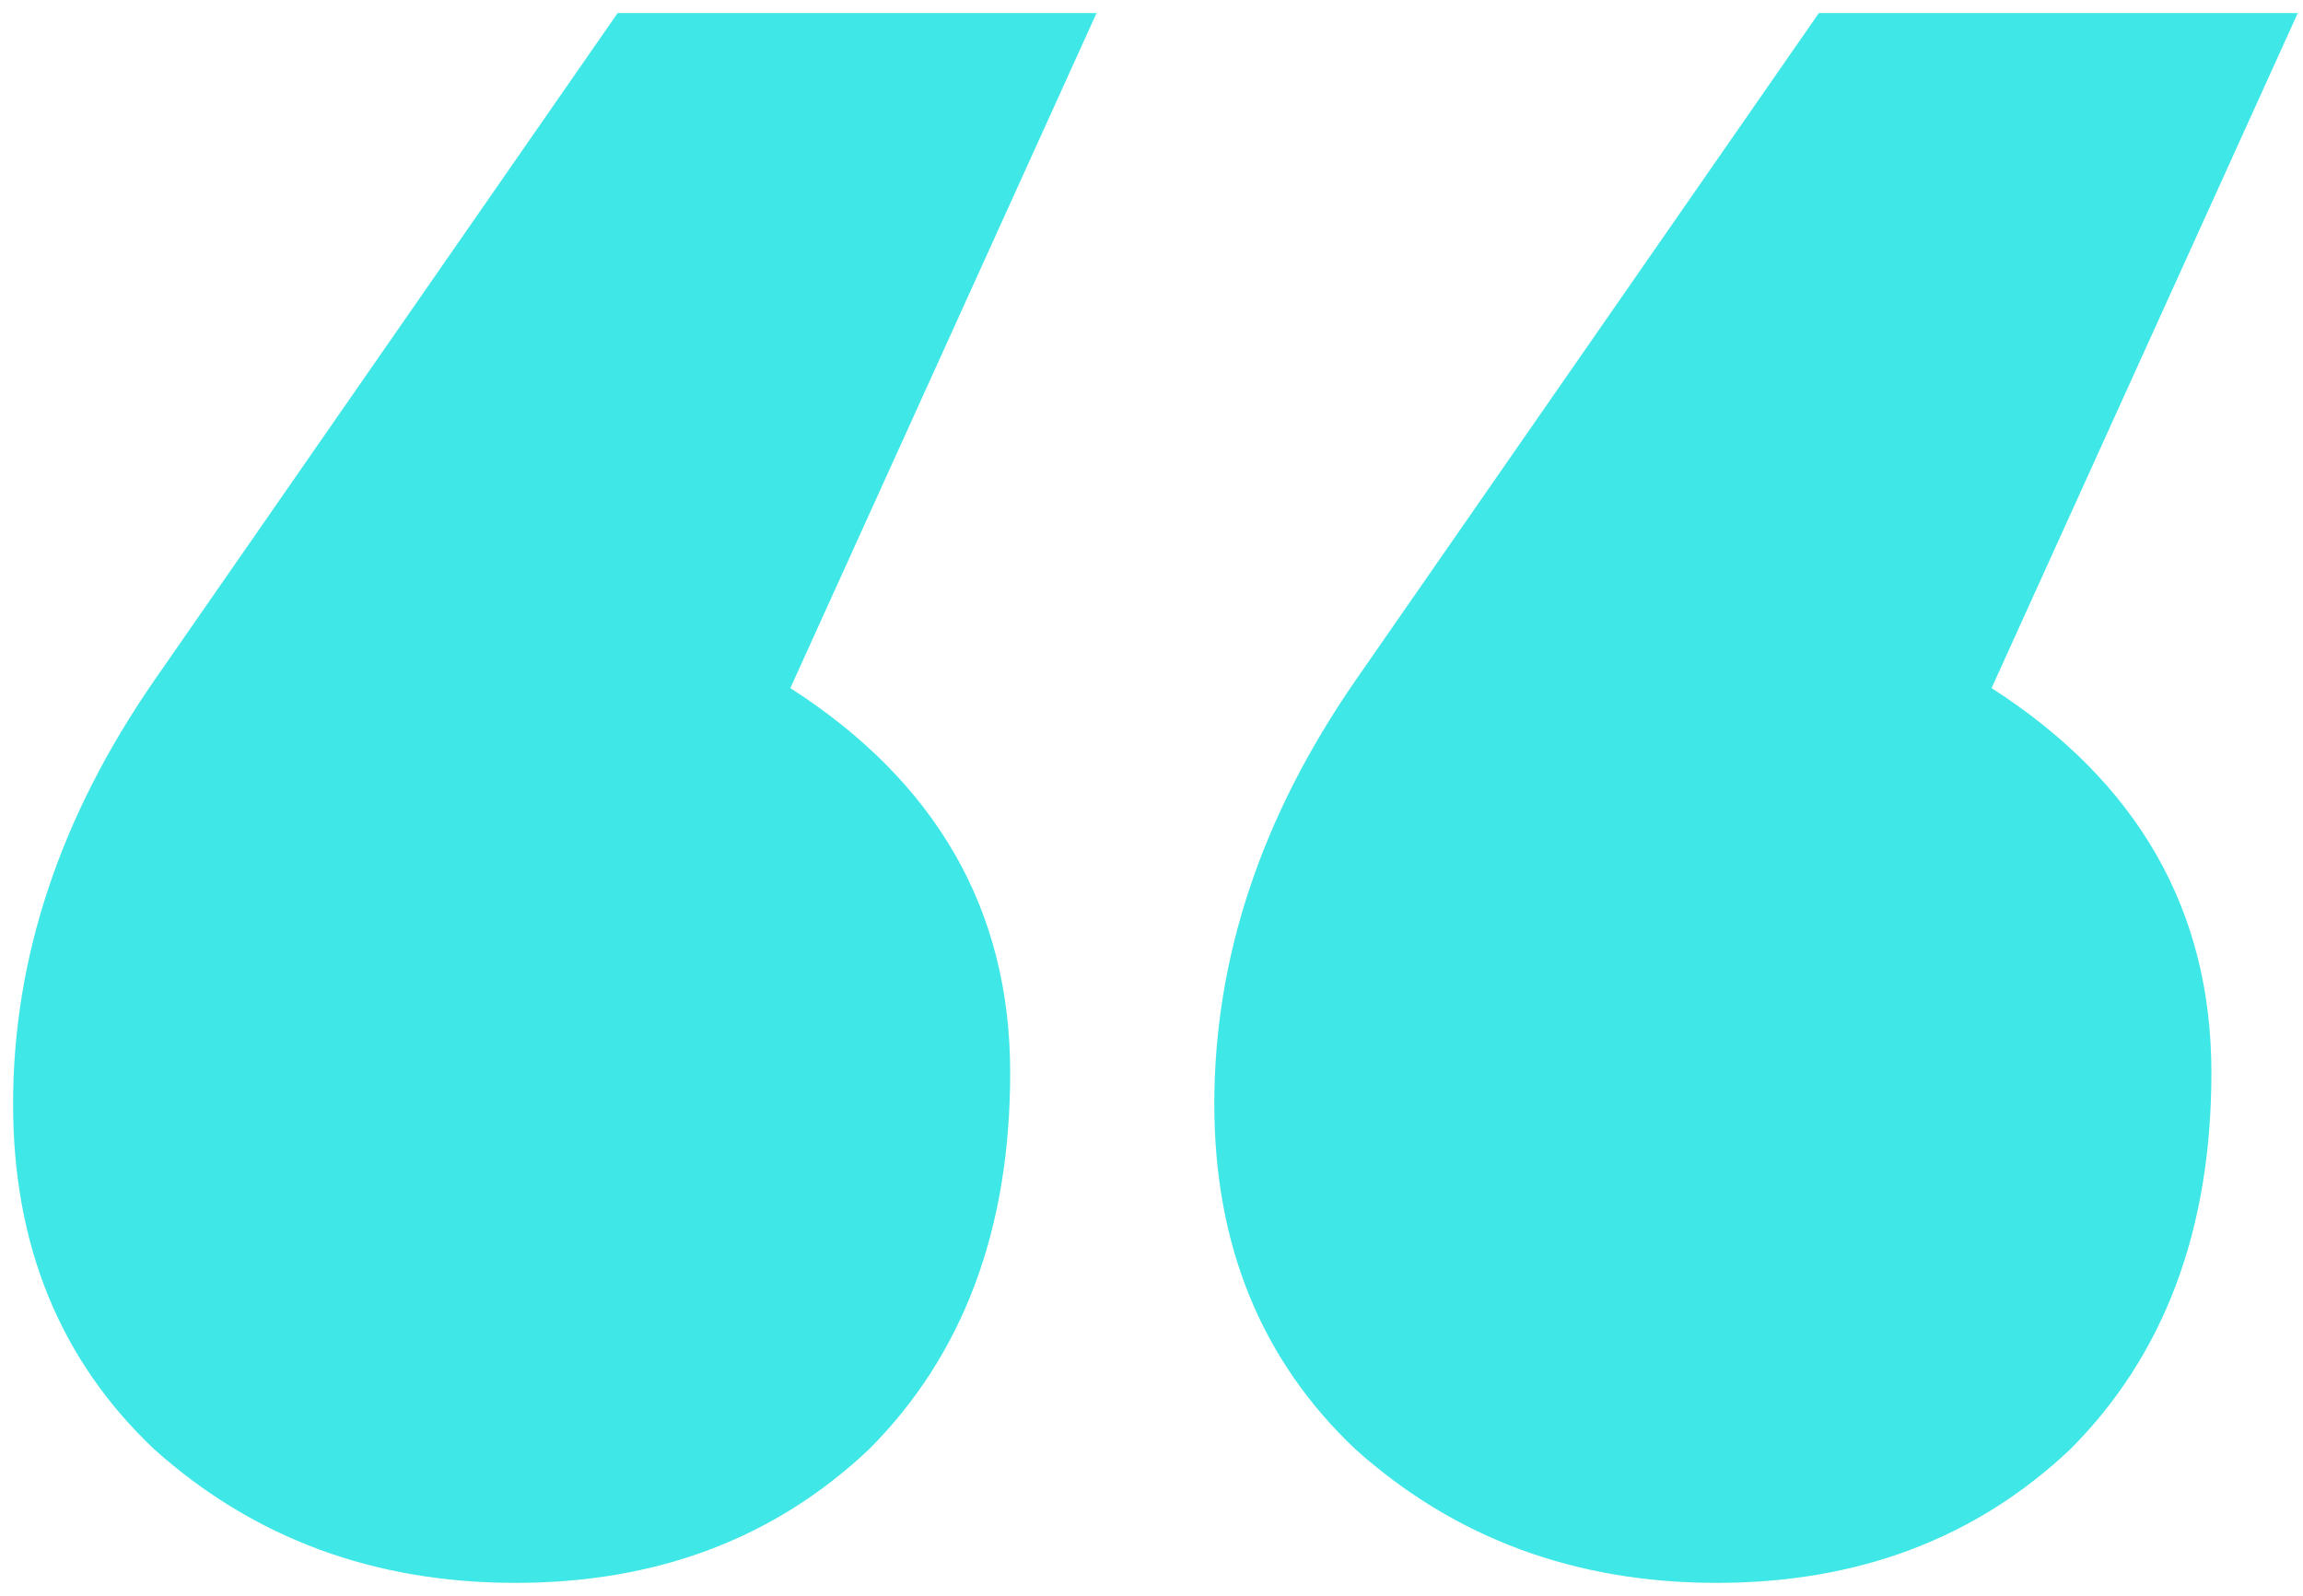 <svg width="88" height="61" viewBox="0 0 88 61" fill="none" xmlns="http://www.w3.org/2000/svg">
<path d="M30.2 26.3C35.8 29.9 38.6 34.8 38.6 41C38.6 47 36.8 51.8 33.2 55.4C29.6 58.8 25.1 60.5 19.7 60.5C14.3 60.5 9.7 58.8 5.9 55.4C2.3 52 0.5 47.6 0.5 42.2C0.5 36.6 2.3 31.2 5.9 26L23.6 0.5H41.9L30.2 26.3ZM76.1 26.3C81.7 29.9 84.5 34.8 84.5 41C84.5 47 82.7 51.8 79.1 55.4C75.5 58.8 71 60.5 65.6 60.5C60.2 60.5 55.6 58.8 51.8 55.4C48.2 52 46.4 47.6 46.4 42.2C46.4 36.6 48.2 31.2 51.8 26L69.5 0.5H87.8L76.1 26.3Z" fill="#3FE7E7"/>
</svg>
